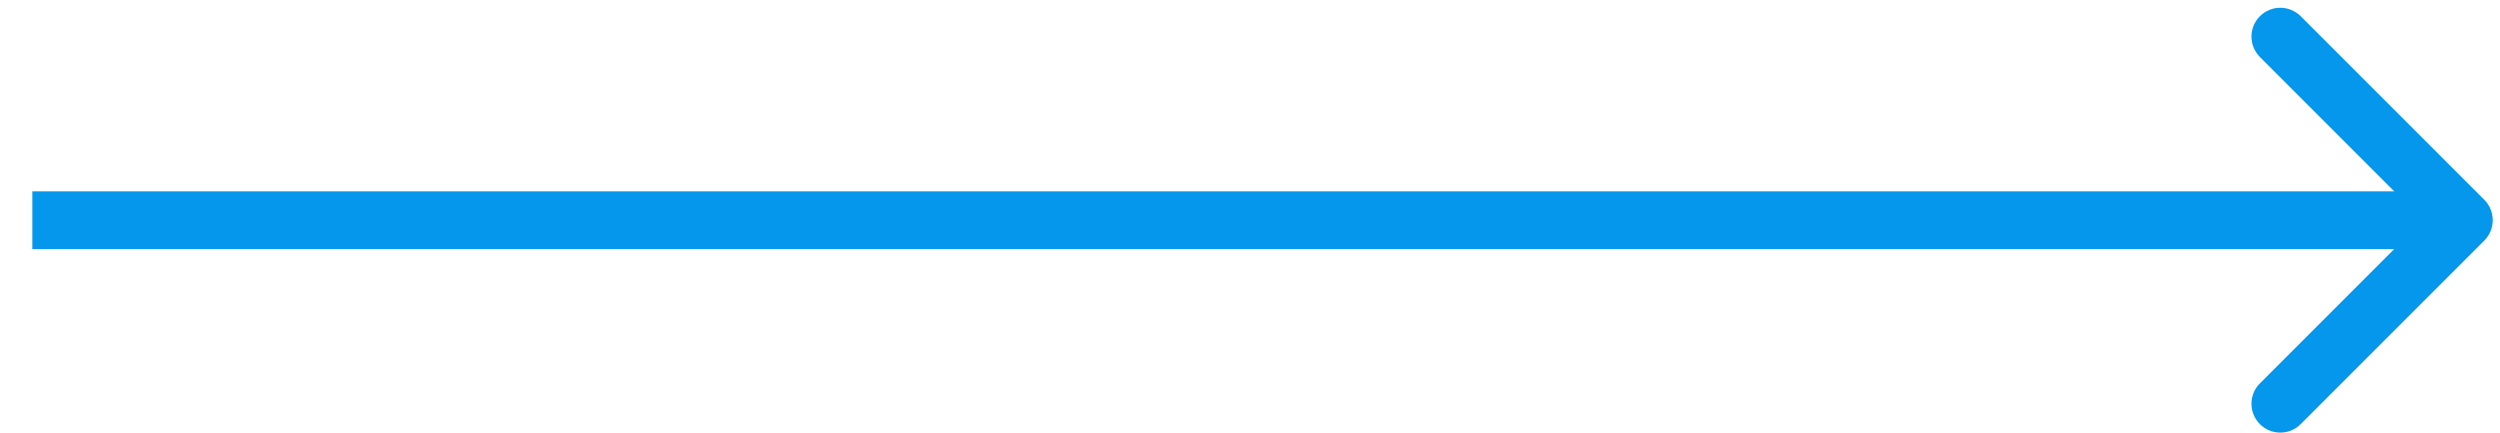 <svg width="52" height="9" viewBox="0 0 52 9" fill="none" xmlns="http://www.w3.org/2000/svg">
<path d="M51.673 4.155C51.907 4.39 51.907 4.77 51.673 5.004L47.854 8.822C47.62 9.057 47.24 9.057 47.006 8.822C46.772 8.588 46.772 8.208 47.006 7.974L50.4 4.58L47.006 1.185C46.772 0.951 46.772 0.571 47.006 0.337C47.24 0.103 47.62 0.103 47.854 0.337L51.673 4.155ZM0.673 3.98H51.248V5.18H0.673V3.98Z" fill="#0497EC"/>
</svg>
